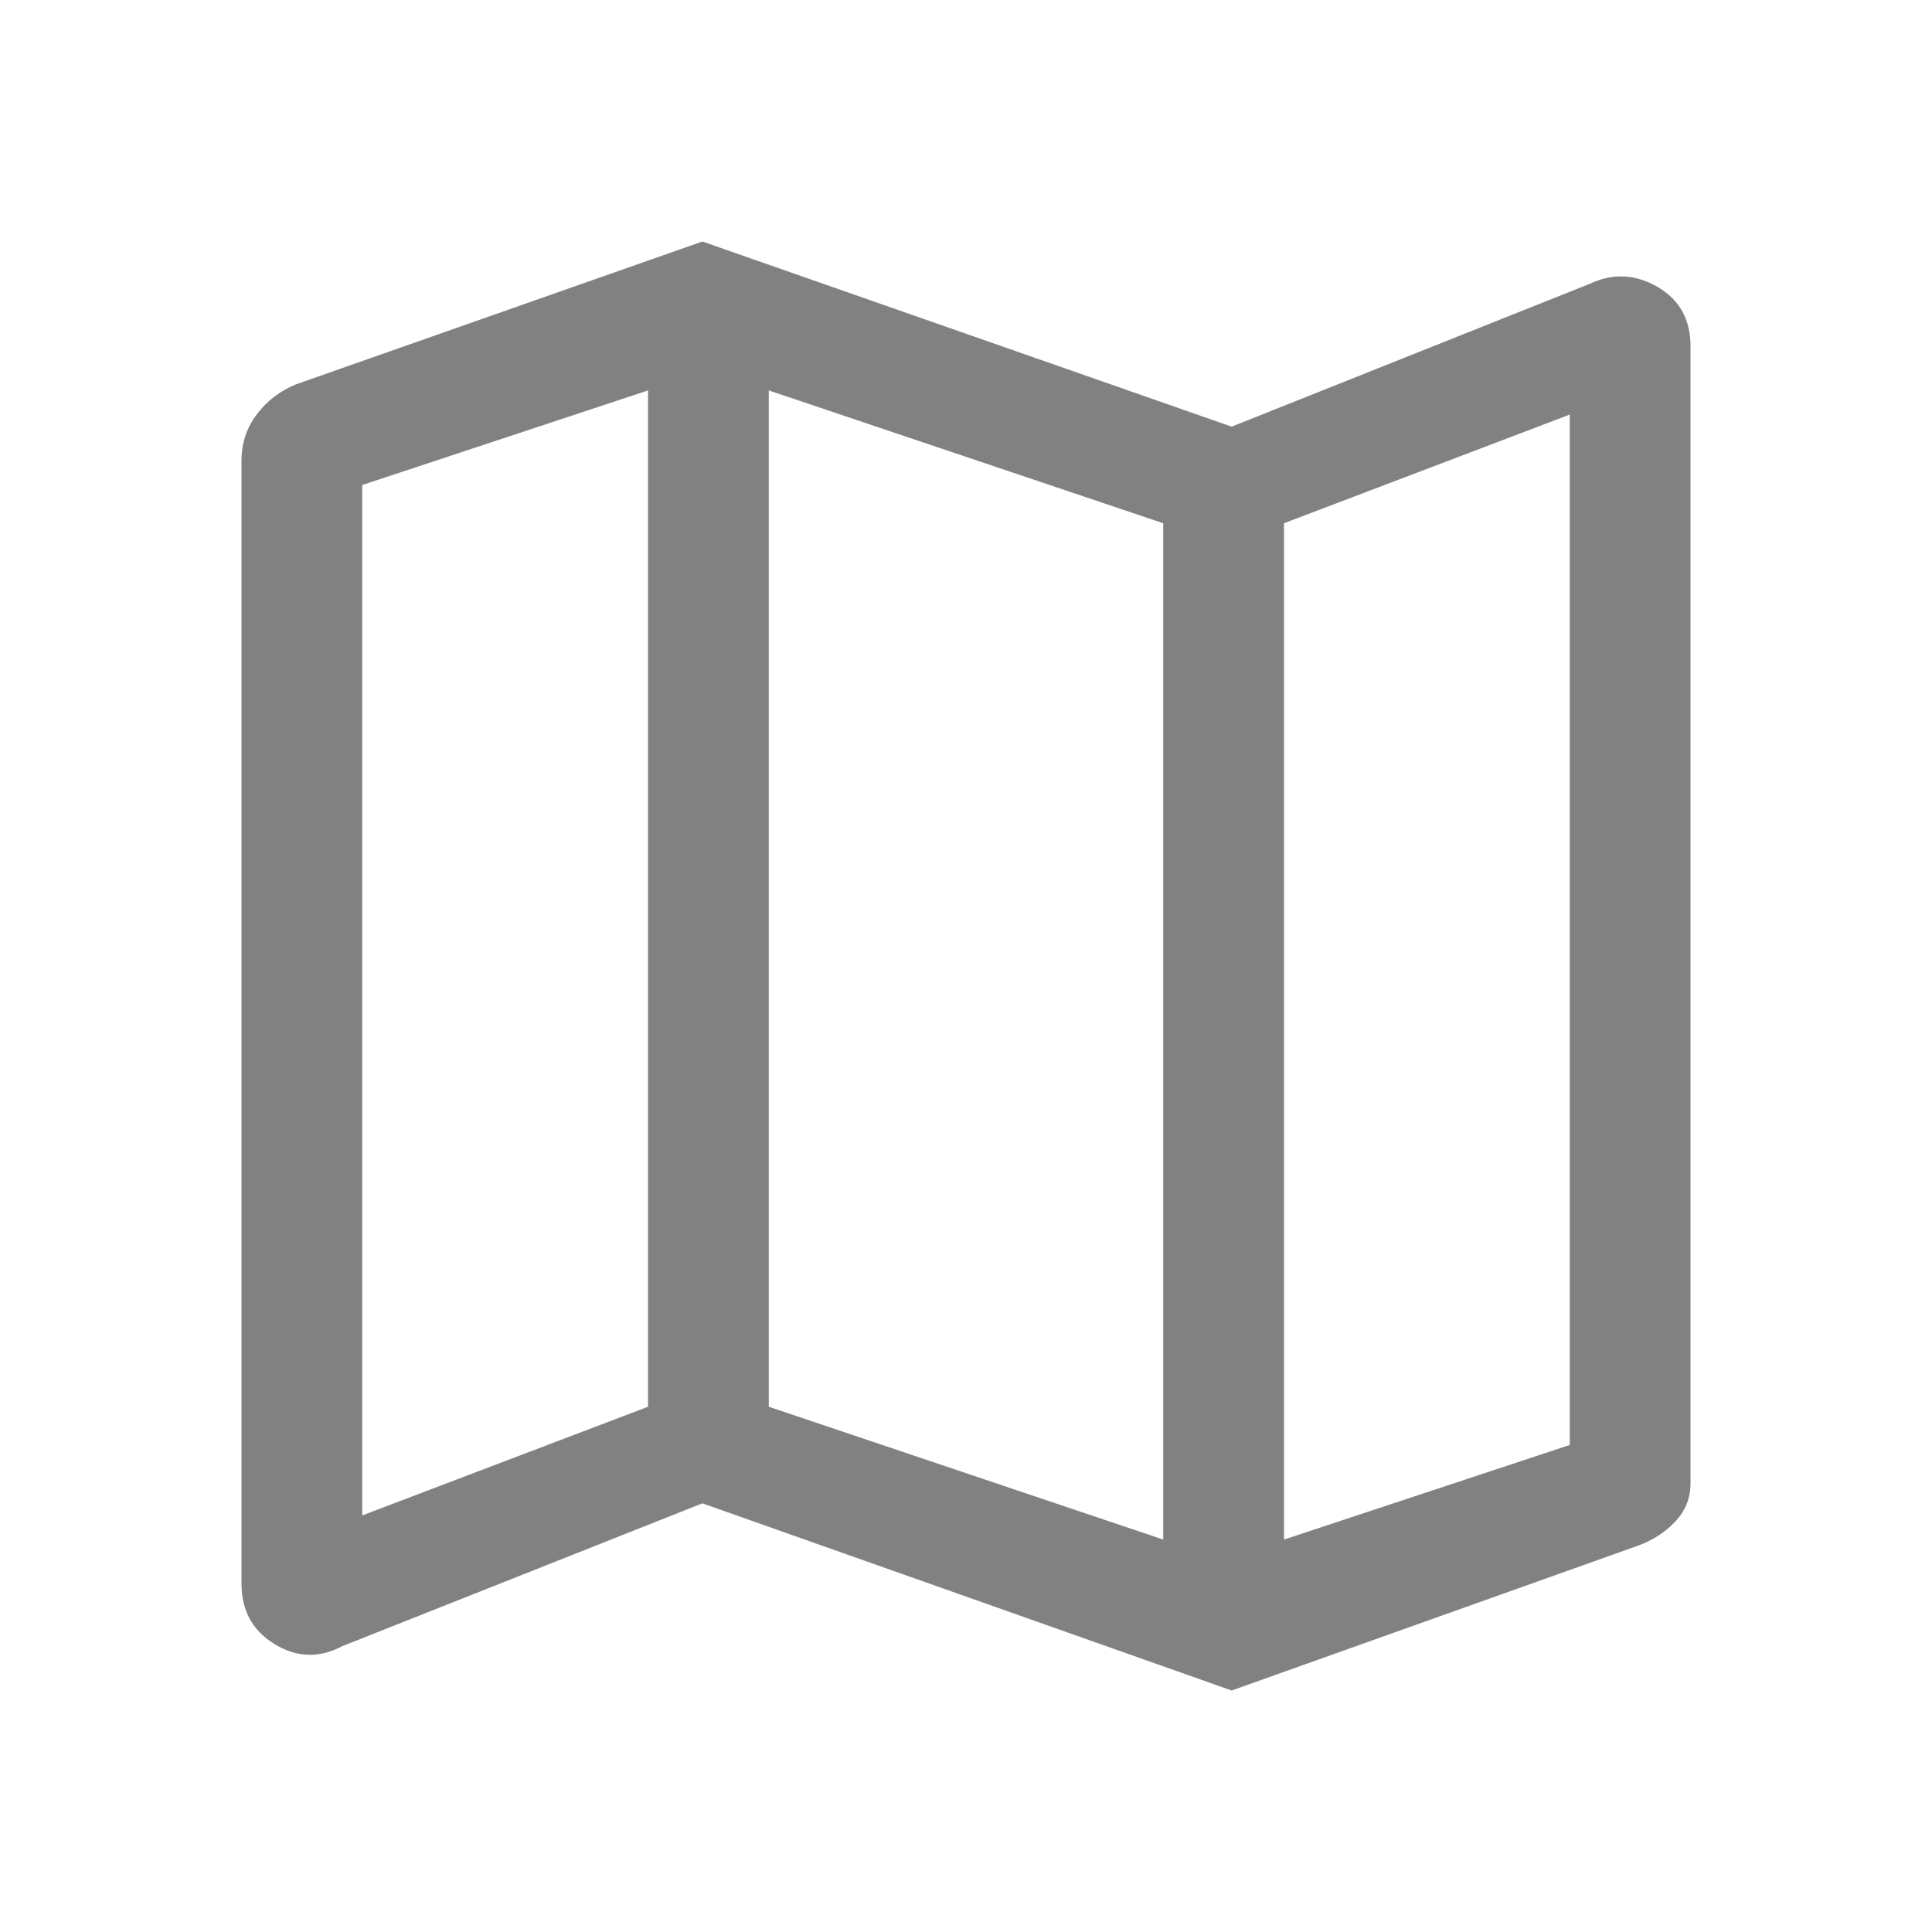 <svg width="24" height="24" viewBox="0 0 24 24" fill="none" xmlns="http://www.w3.org/2000/svg">
<path d="M15.3 21L8.725 18.675L4.25 20.45C3.967 20.6 3.688 20.592 3.413 20.425C3.138 20.258 3 20.008 3 19.675V5.725C3 5.508 3.062 5.317 3.188 5.15C3.312 4.983 3.475 4.858 3.675 4.775L8.725 3L15.3 5.3L19.75 3.525C20.033 3.392 20.312 3.404 20.587 3.562C20.863 3.721 21 3.967 21 4.3V18.425C21 18.608 20.938 18.767 20.812 18.9C20.688 19.033 20.533 19.133 20.35 19.2L15.3 21ZM14.45 19.125V6.5L9.55 4.85V17.475L14.45 19.125ZM15.95 19.125L19.5 17.95V5.15L15.95 6.5V19.125ZM4.5 18.825L8.05 17.475V4.85L4.5 6.025V18.825Z" fill="#818181"/>
</svg>

